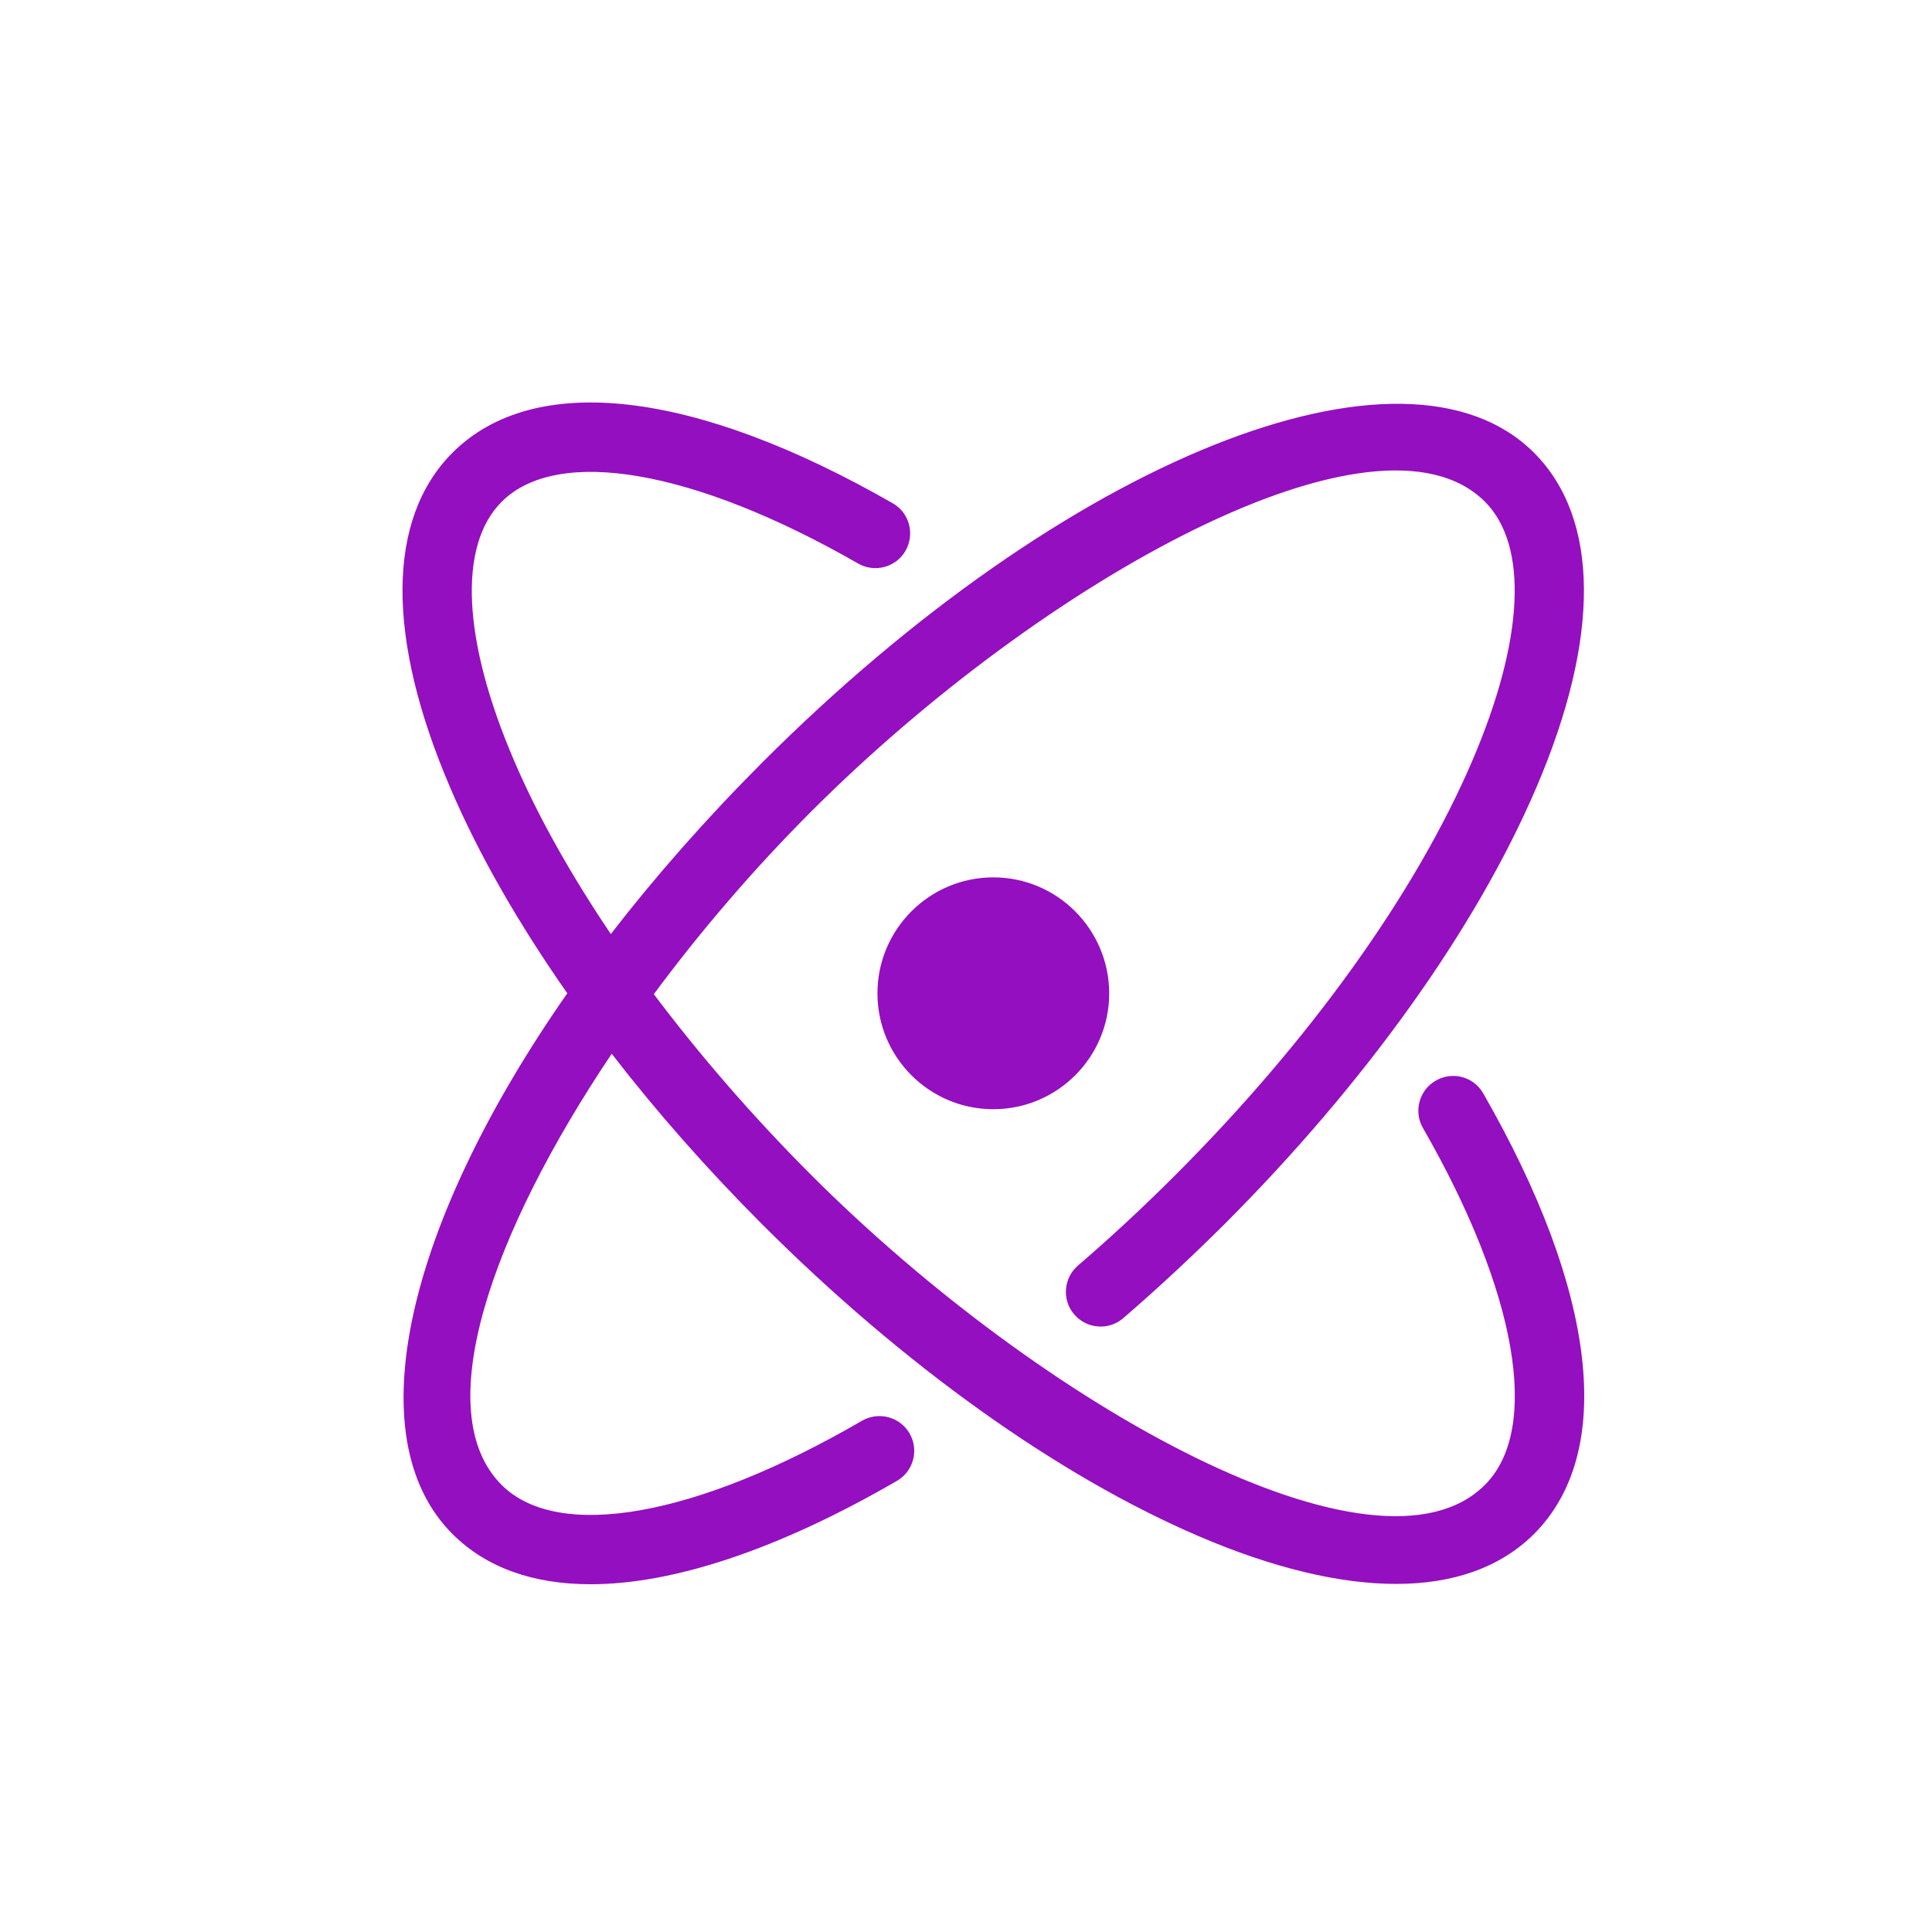 <svg width="24" height="24" viewBox="0 0 24 24" fill="none" xmlns="http://www.w3.org/2000/svg">
<path d="M18.425 13.582C18.307 13.374 18.042 13.304 17.836 13.424C17.629 13.541 17.558 13.807 17.676 14.012C18.847 16.05 19.142 17.75 18.446 18.446C17.115 19.778 12.969 17.488 10.079 14.598C9.349 13.868 8.694 13.109 8.122 12.35C8.709 11.557 9.376 10.782 10.079 10.079C12.967 7.191 17.114 4.902 18.446 6.232C18.989 6.776 18.933 7.948 18.29 9.449C17.585 11.095 16.273 12.925 14.598 14.6C14.206 14.992 13.8 15.37 13.391 15.721C13.21 15.876 13.19 16.15 13.345 16.329C13.501 16.51 13.774 16.53 13.953 16.375C14.378 16.009 14.8 15.616 15.208 15.21C16.959 13.459 18.335 11.534 19.082 9.79C19.884 7.922 19.873 6.442 19.056 5.624C17.446 4.014 13.234 5.705 9.469 9.472C8.768 10.174 8.138 10.891 7.588 11.603C7.094 10.87 6.684 10.144 6.387 9.451C5.744 7.952 5.688 6.779 6.231 6.234C6.927 5.538 8.623 5.832 10.661 7.001C10.866 7.118 11.132 7.048 11.249 6.841C11.367 6.633 11.297 6.37 11.09 6.252C8.629 4.84 6.635 4.61 5.621 5.624C4.802 6.443 4.793 7.922 5.595 9.79C5.946 10.613 6.442 11.474 7.047 12.339C5.062 15.183 4.415 17.85 5.621 19.056C6.039 19.474 6.623 19.68 7.337 19.68C8.368 19.68 9.673 19.247 11.142 18.396C11.348 18.277 11.418 18.013 11.299 17.806C11.179 17.6 10.916 17.53 10.708 17.649C8.65 18.845 6.934 19.149 6.231 18.446C5.324 17.539 6.099 15.324 7.599 13.09C8.154 13.809 8.782 14.522 9.467 15.208C11.218 16.959 13.143 18.333 14.888 19.082C15.811 19.478 16.641 19.676 17.342 19.676C18.059 19.676 18.641 19.469 19.056 19.056C20.07 18.041 19.84 16.046 18.425 13.582ZM12.339 10.899C11.545 10.899 10.9 11.545 10.9 12.339C10.9 13.134 11.545 13.779 12.339 13.779C13.134 13.779 13.779 13.134 13.779 12.339C13.777 11.545 13.134 10.899 12.339 10.899Z" fill="#940FC0"/>
</svg>
